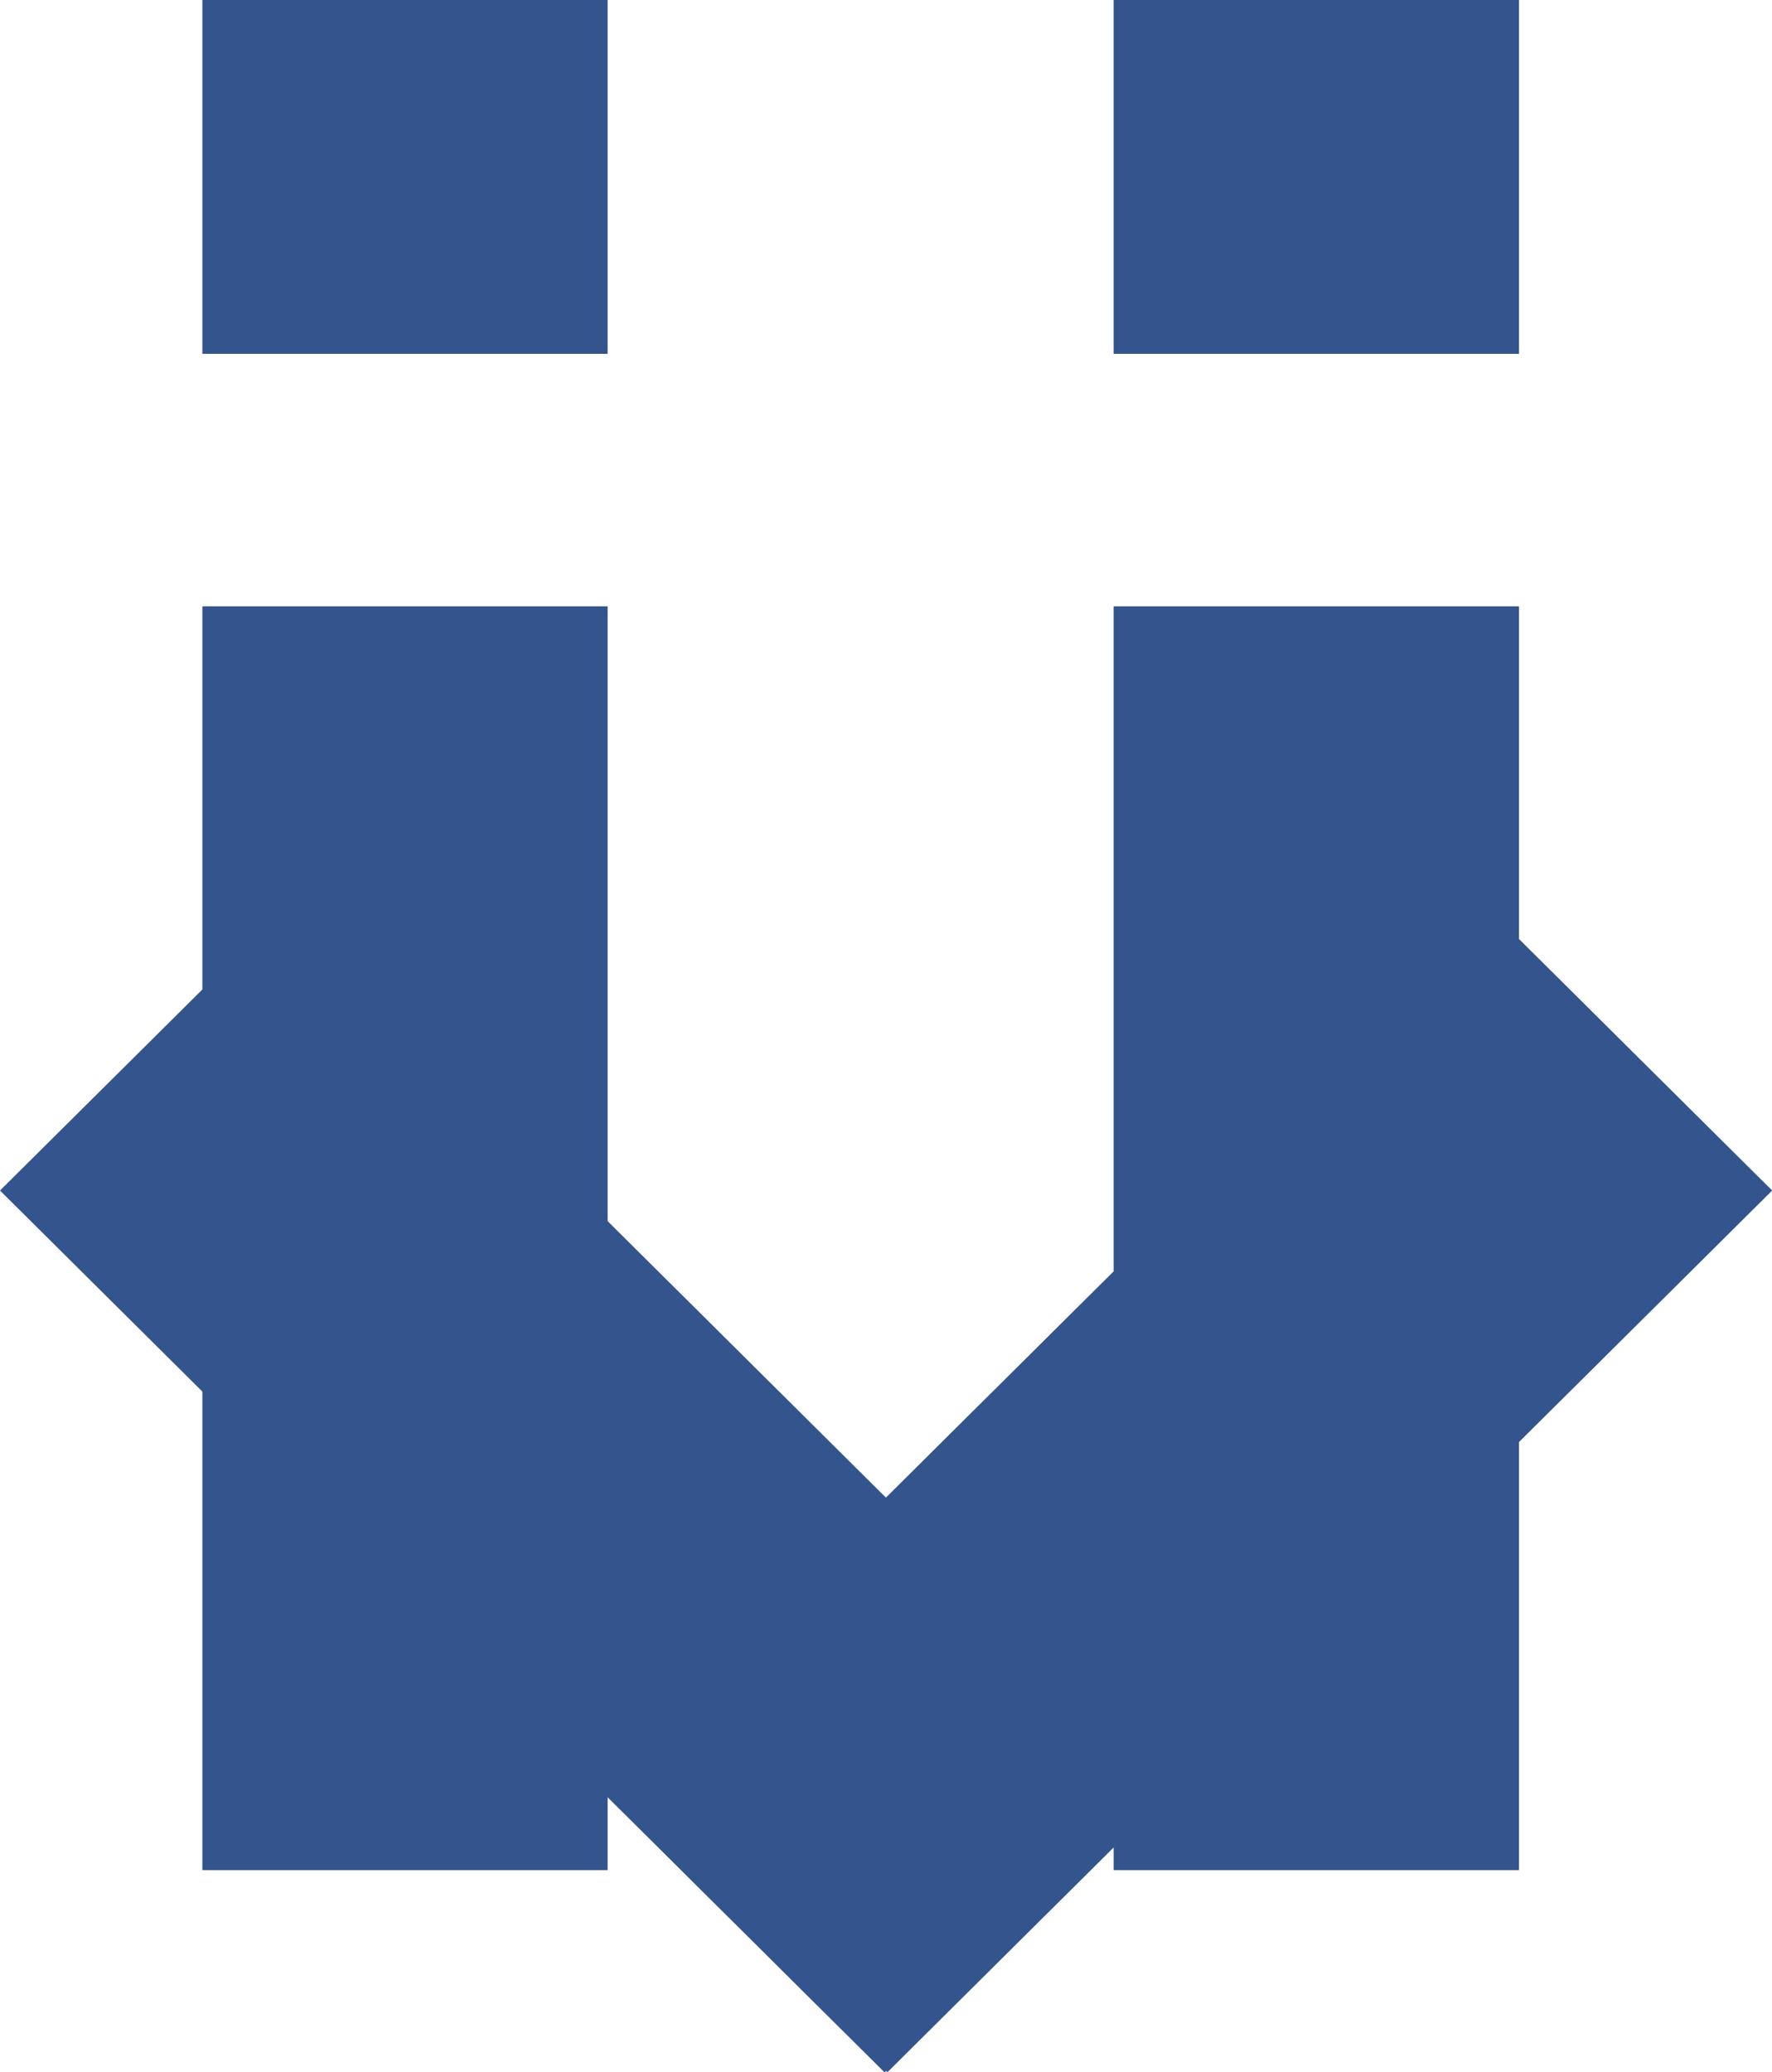<svg width="148" height="173" viewBox="0 0 148 173" fill="none" xmlns="http://www.w3.org/2000/svg">
<path d="M0 99.392L24.089 75.47L98.21 149.078L74.121 173L0 99.392Z" fill="#34548E"/>
<path d="M148 99.392L123.911 75.47L49.79 149.078L73.879 173L148 99.392Z" fill="#34548E"/>
<path d="M93.029 50.634H126.857V156.122H93.029V50.634Z" fill="#34548E"/>
<path d="M16.914 50.634H50.743V156.122H16.914V50.634Z" fill="#34548E"/>
<path d="M93.029 0H126.857V29.537H93.029V0Z" fill="#34548E"/>
<path d="M16.914 0H50.743V29.537H16.914V0Z" fill="#34548E"/>
<path d="M148 99.392L123.911 75.47L49.79 149.078L73.879 173L148 99.392Z" fill="#34548E"/>
<path d="M93.029 50.634H126.857V156.122H93.029V50.634Z" fill="#34548E"/>
<path d="M16.914 50.634H50.743V156.122H16.914V50.634Z" fill="#34548E"/>
<path d="M93.029 0H126.857V29.537H93.029V0Z" fill="#34548E"/>
<path d="M16.914 0H50.743V29.537H16.914V0Z" fill="#34548E"/>
</svg>
